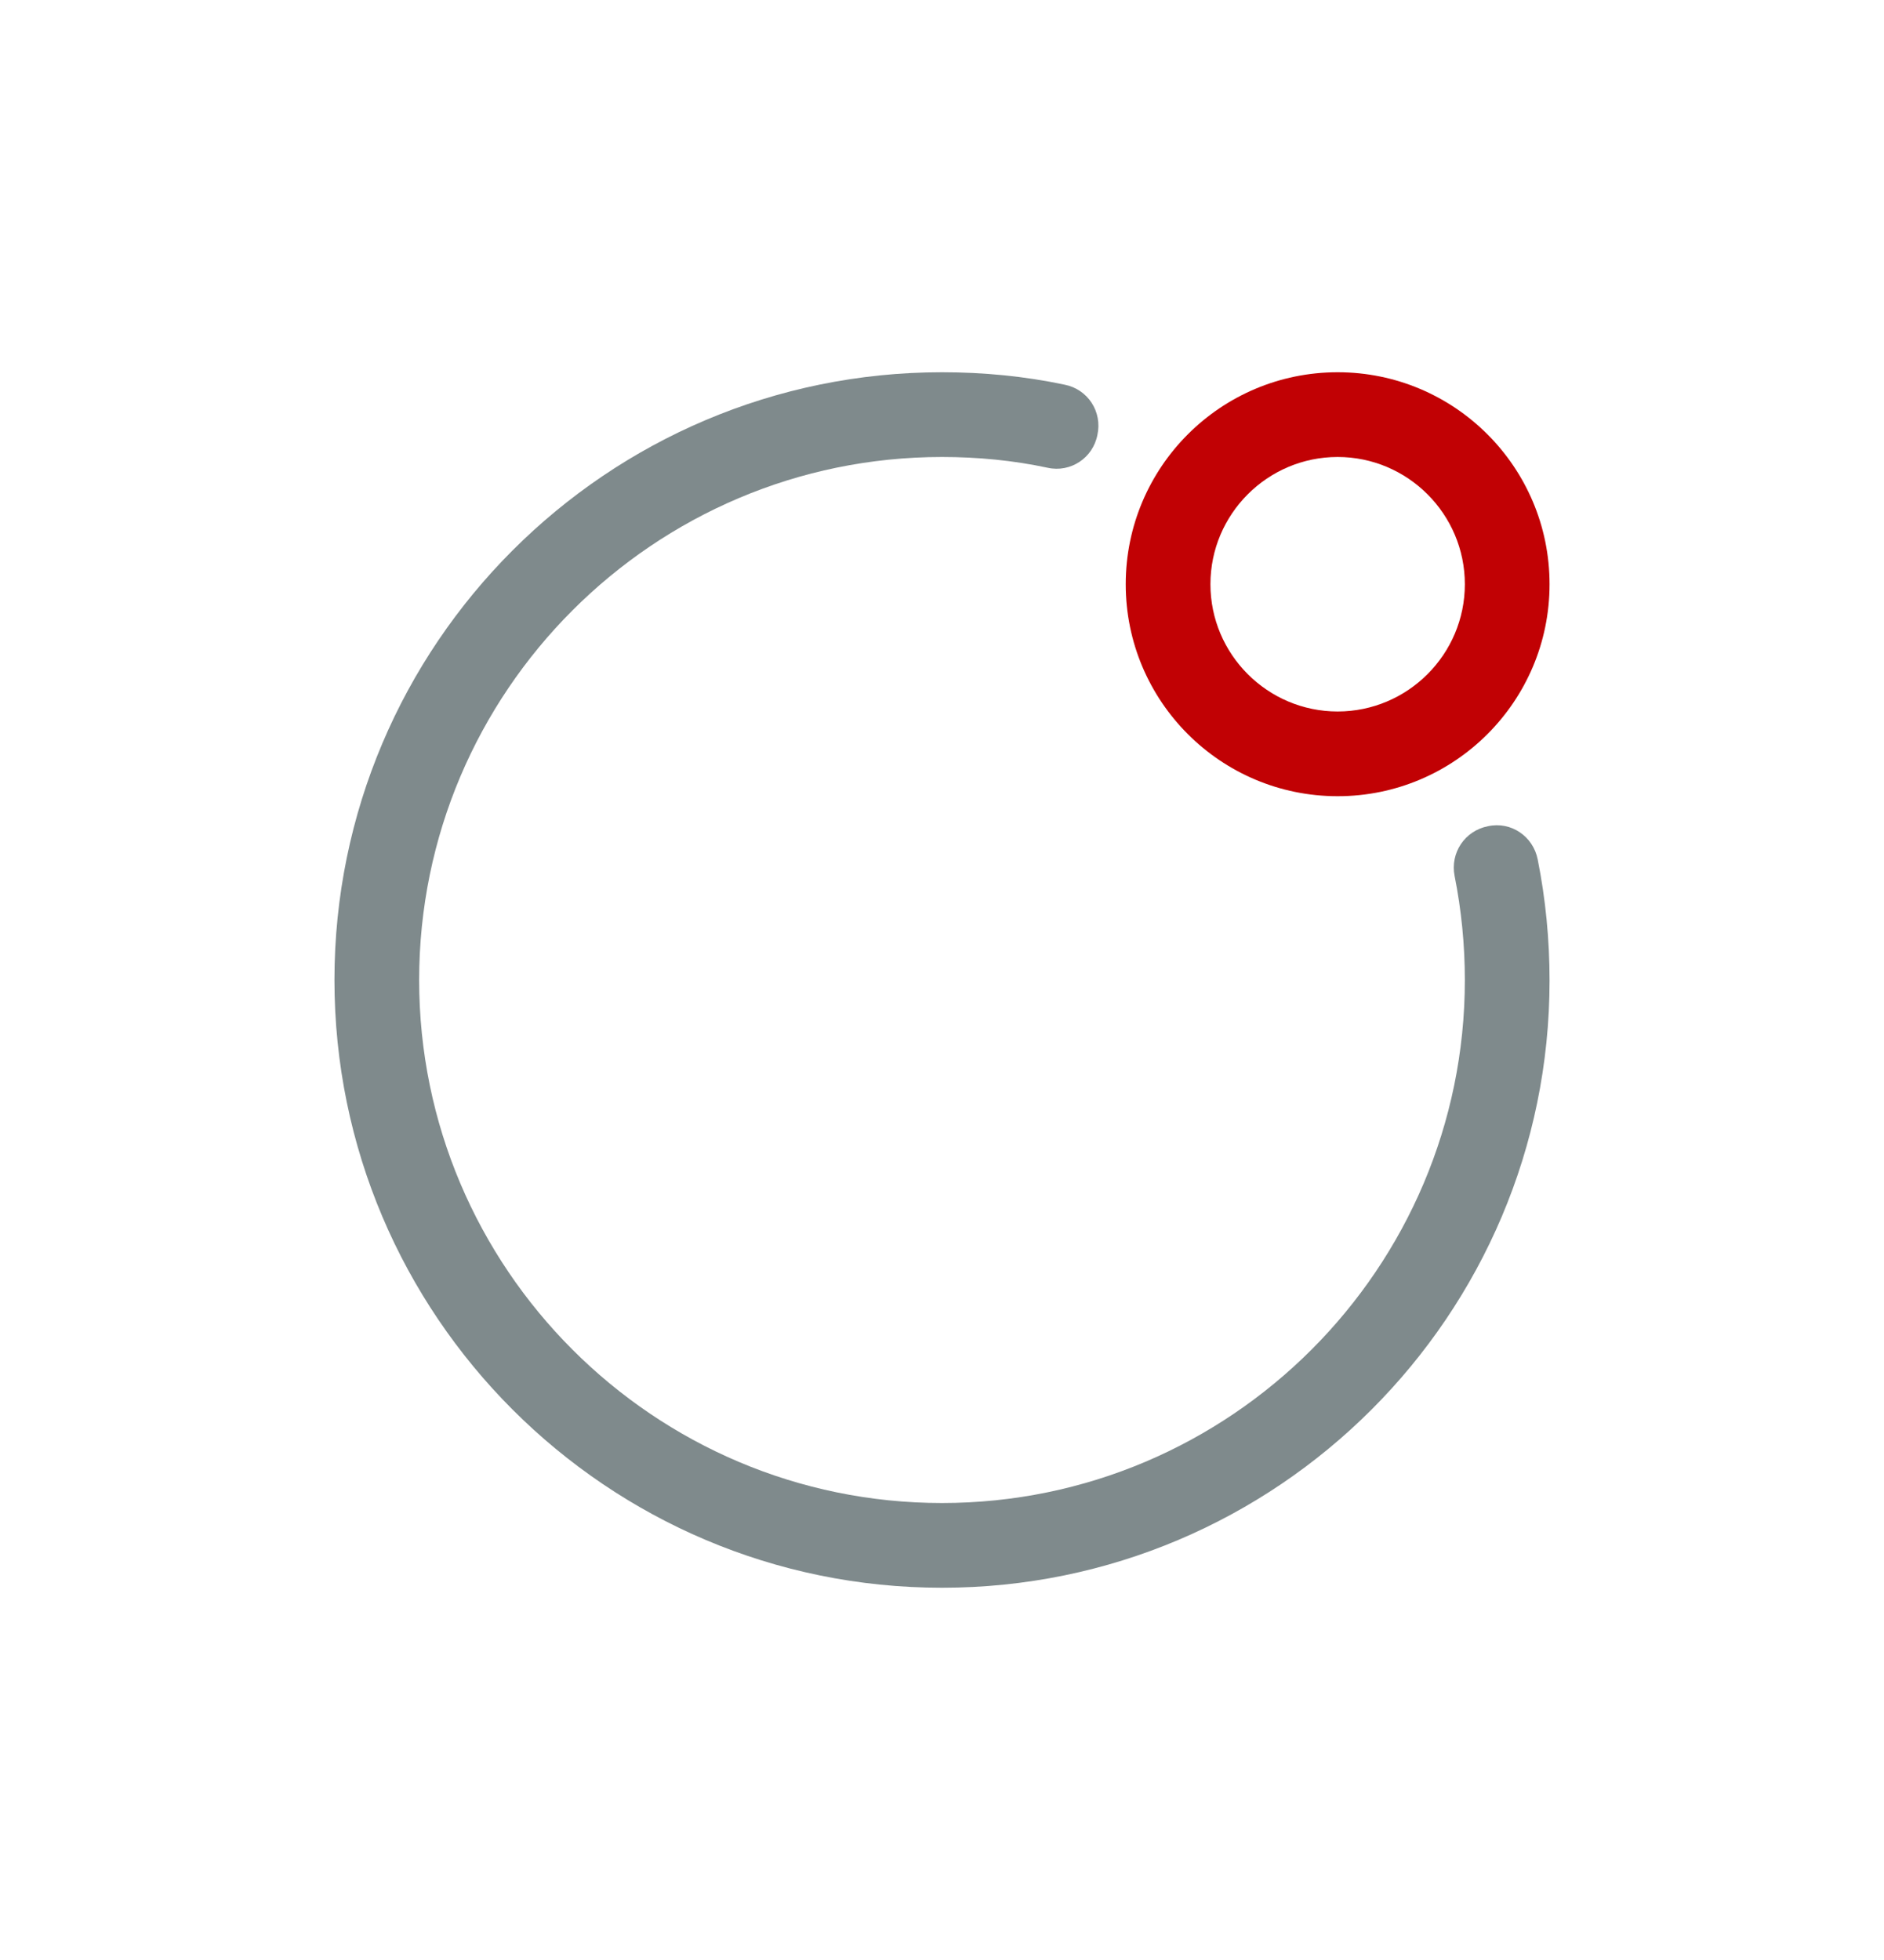 <svg width="25" height="26" viewBox="0 0 25 26" fill="none" xmlns="http://www.w3.org/2000/svg">
<g filter="url(#filter0_d_7_51)">
<path d="M17.75 6.562C16.198 6.562 14.938 5.303 14.938 3.75C14.938 2.197 16.198 0.938 17.75 0.938C19.302 0.938 20.562 2.197 20.562 3.75C20.562 5.303 19.302 6.562 17.75 6.562ZM17.75 2.062C16.82 2.062 16.062 2.82 16.062 3.75C16.062 4.68 16.82 5.438 17.75 5.438C18.68 5.438 19.438 4.68 19.438 3.75C19.438 2.82 18.68 2.062 17.75 2.062Z" fill="#C10104"/>
<path d="M12.5 17.062C8.053 17.062 4.438 13.447 4.438 9C4.438 4.553 8.053 0.938 12.5 0.938C13.047 0.938 13.595 0.99 14.127 1.103C14.435 1.163 14.63 1.462 14.562 1.77C14.502 2.078 14.203 2.272 13.902 2.205C13.445 2.107 12.973 2.062 12.5 2.062C8.675 2.062 5.562 5.175 5.562 9C5.562 12.825 8.675 15.938 12.5 15.938C16.325 15.938 19.438 12.825 19.438 9C19.438 8.535 19.392 8.07 19.302 7.62C19.242 7.312 19.438 7.02 19.745 6.96C20.052 6.893 20.345 7.095 20.405 7.402C20.51 7.928 20.562 8.467 20.562 9.008C20.562 13.447 16.948 17.062 12.5 17.062Z" fill="#7F8A8C"/>
</g>
<defs>
<filter id="filter0_d_7_51" x="-0.5" y="0" width="26" height="26" filterUnits="userSpaceOnUse" color-interpolation-filters="sRGB">
<feFlood flood-opacity="0" result="BackgroundImageFix"/>
<feColorMatrix in="SourceAlpha" type="matrix" values="0 0 0 0 0 0 0 0 0 0 0 0 0 0 0 0 0 0 127 0" result="hardAlpha"/>
<feOffset dy="4"/>
<feGaussianBlur stdDeviation="2"/>
<feComposite in2="hardAlpha" operator="out"/>
<feColorMatrix type="matrix" values="0 0 0 0 0 0 0 0 0 0 0 0 0 0 0 0 0 0 0.25 0"/>
<feBlend mode="normal" in2="BackgroundImageFix" result="effect1_dropShadow_7_51"/>
<feBlend mode="normal" in="SourceGraphic" in2="effect1_dropShadow_7_51" result="shape"/>
</filter>
</defs>
</svg>
